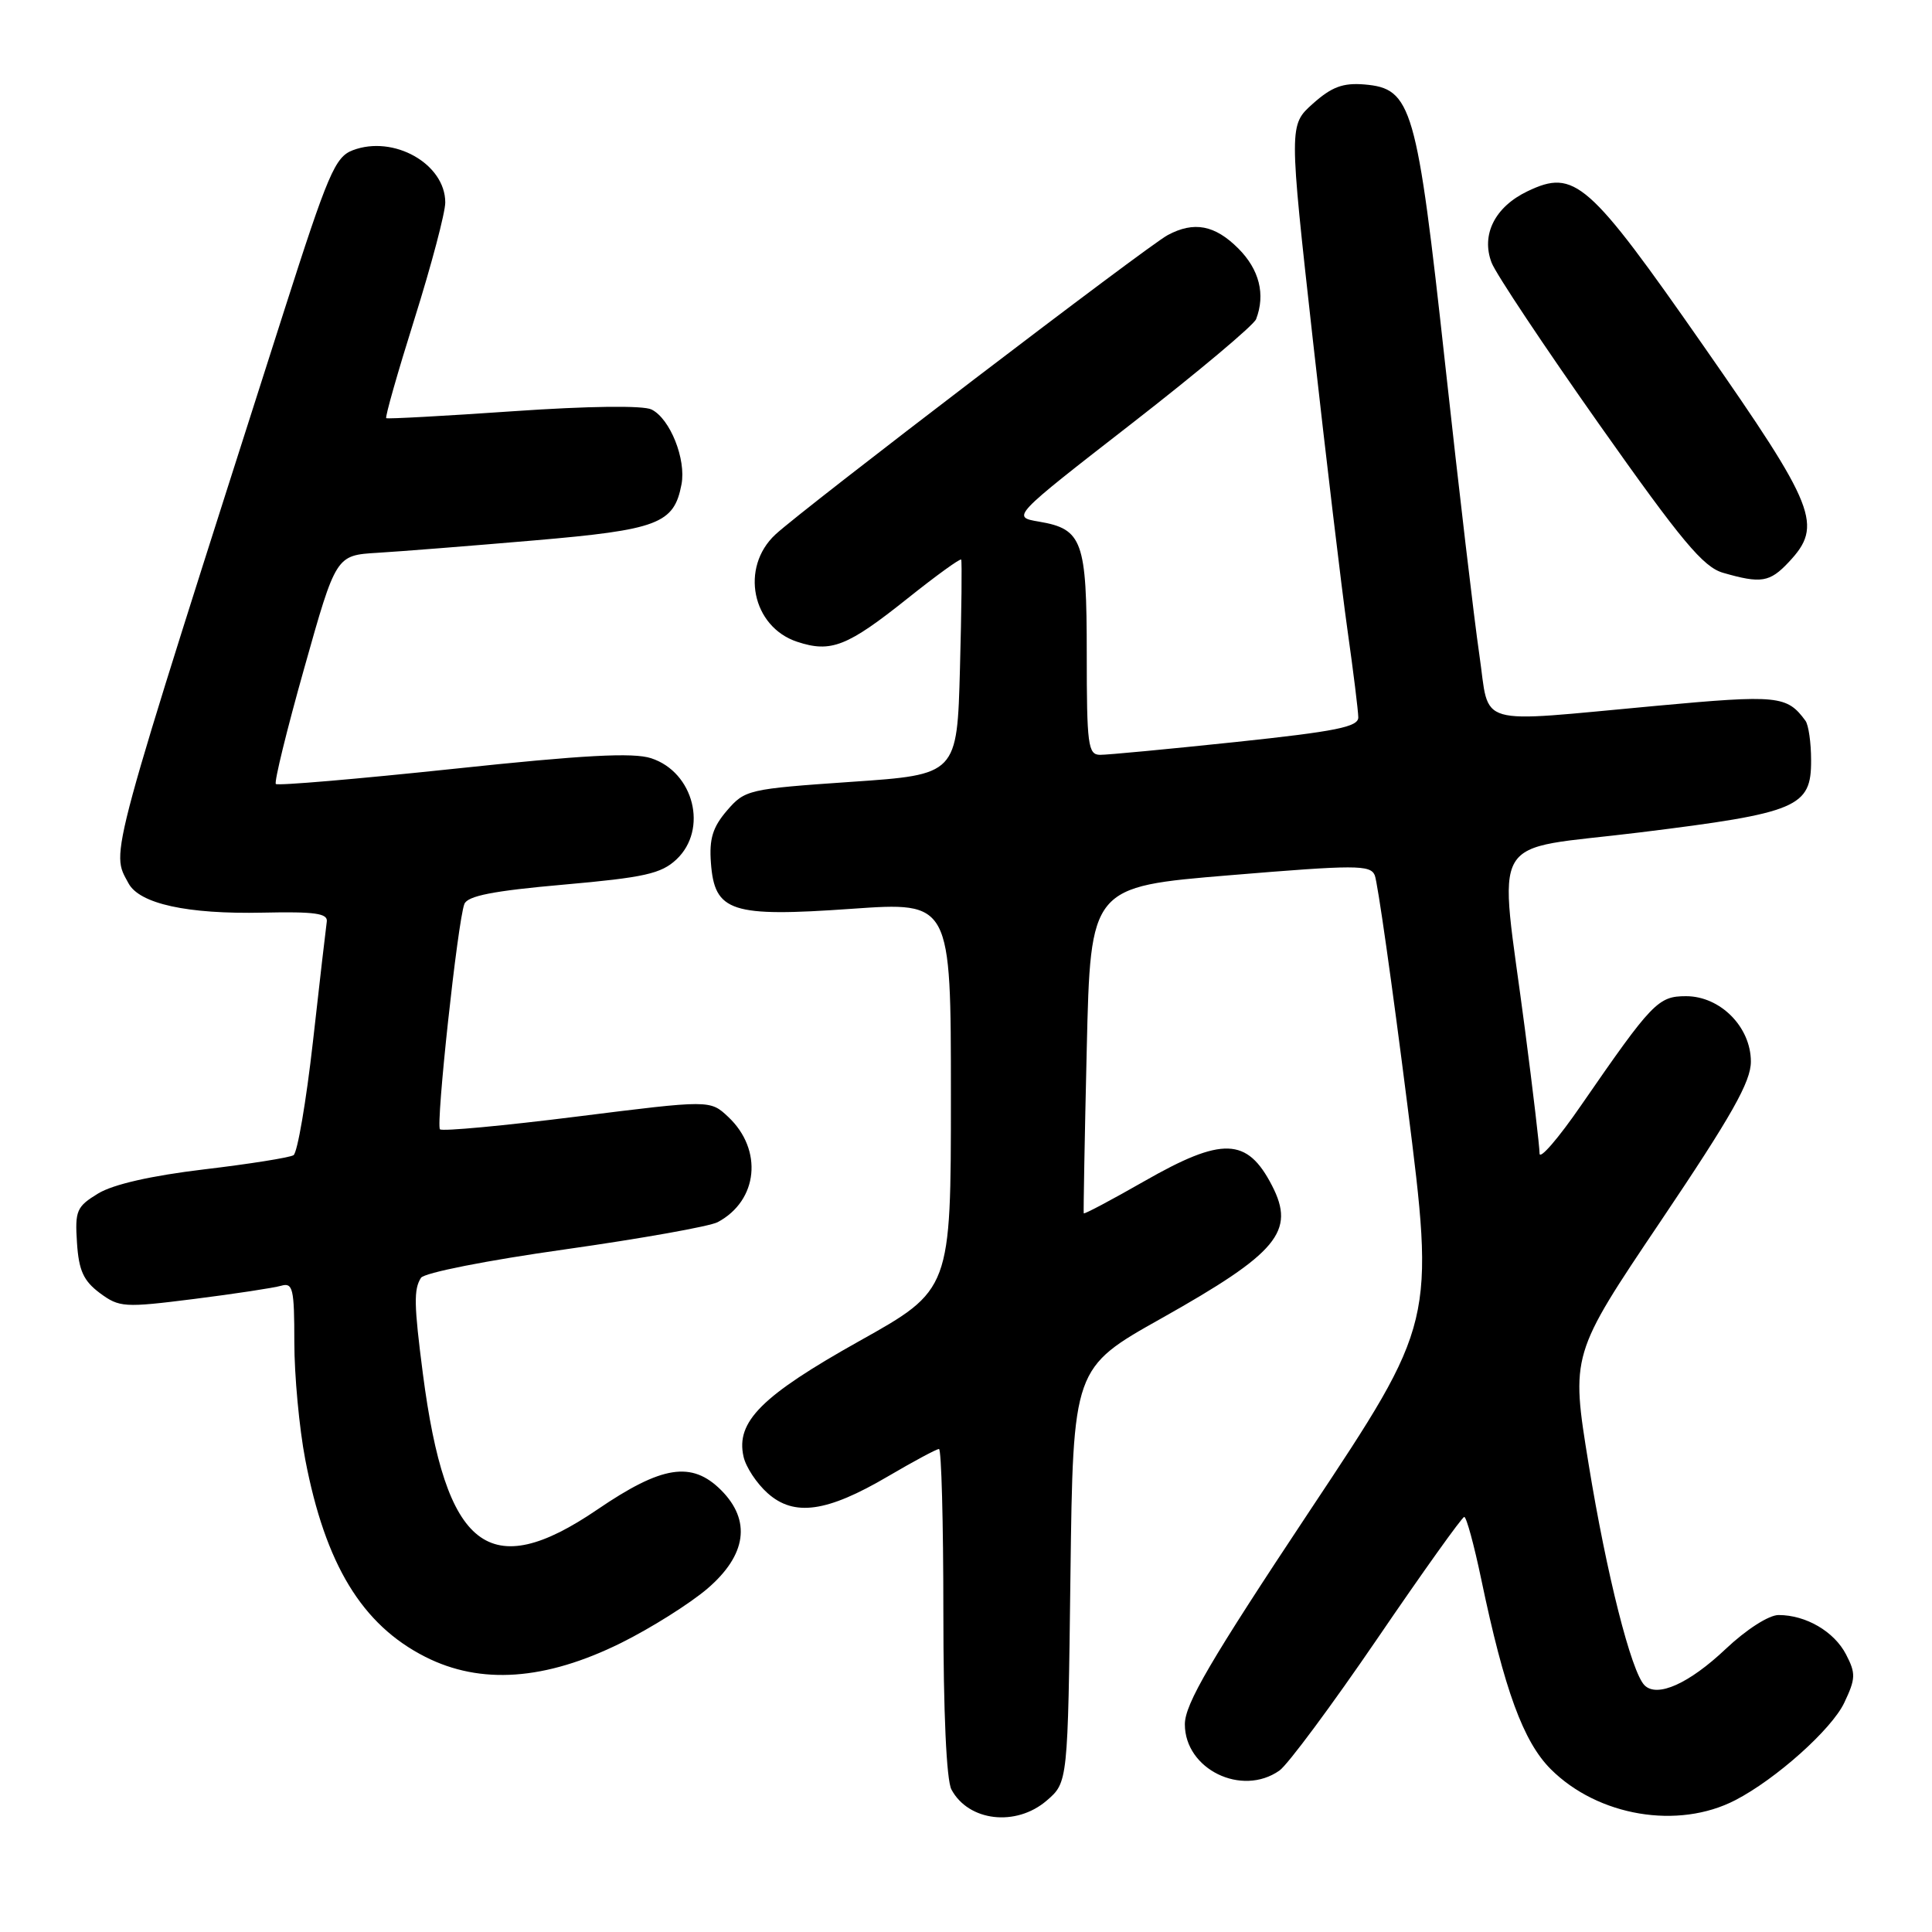 <?xml version="1.0" encoding="UTF-8" standalone="no"?>
<!DOCTYPE svg PUBLIC "-//W3C//DTD SVG 1.1//EN" "http://www.w3.org/Graphics/SVG/1.1/DTD/svg11.dtd" >
<svg xmlns="http://www.w3.org/2000/svg" xmlns:xlink="http://www.w3.org/1999/xlink" version="1.1" viewBox="0 0 256 256">
 <g >
 <path fill="currentColor"
d=" M 138.69 238.59 C 141.50 236.17 141.50 236.17 141.84 208.72 C 142.19 181.26 142.19 181.26 153.89 174.69 C 169.31 166.02 171.69 163.17 168.54 157.08 C 165.25 150.71 161.97 150.60 151.60 156.53 C 147.26 159.01 143.66 160.92 143.60 160.77 C 143.55 160.62 143.72 150.82 144.00 139.00 C 144.50 117.50 144.50 117.50 163.00 115.97 C 179.63 114.59 181.57 114.59 182.16 115.97 C 182.53 116.81 184.47 130.49 186.48 146.37 C 190.13 175.24 190.13 175.24 173.56 200.17 C 160.35 220.07 157.00 225.79 157.00 228.48 C 157.00 234.43 164.53 238.12 169.53 234.61 C 170.62 233.85 176.46 225.98 182.51 217.12 C 188.55 208.26 193.74 201.00 194.02 201.00 C 194.31 201.00 195.32 204.71 196.27 209.25 C 199.34 223.94 201.84 230.77 205.48 234.42 C 211.74 240.67 222.35 242.46 229.94 238.53 C 235.32 235.75 242.70 229.15 244.37 225.63 C 245.89 222.43 245.92 221.74 244.61 219.22 C 243.04 216.19 239.30 214.00 235.67 214.00 C 234.38 214.00 231.39 215.92 228.67 218.49 C 223.80 223.10 219.58 224.98 217.91 223.31 C 216.15 221.55 212.87 208.57 210.50 194.00 C 208.14 179.50 208.14 179.50 220.07 161.78 C 229.48 147.80 232.00 143.34 232.00 140.67 C 232.00 136.08 227.95 132.00 223.41 132.00 C 219.71 132.00 218.93 132.81 209.50 146.47 C 206.48 150.86 204.00 153.72 204.00 152.84 C 204.00 151.96 203.13 144.54 202.06 136.37 C 198.60 109.74 196.78 112.84 217.37 110.29 C 238.24 107.71 240.01 106.96 239.98 100.73 C 239.98 98.40 239.64 96.05 239.23 95.50 C 236.78 92.16 235.60 92.04 219.43 93.53 C 195.01 95.77 197.45 96.48 196.02 86.75 C 195.35 82.21 193.31 64.88 191.49 48.24 C 187.73 13.94 187.09 11.73 180.78 11.19 C 177.95 10.96 176.46 11.51 173.97 13.73 C 170.79 16.57 170.79 16.57 173.96 45.04 C 175.71 60.69 177.77 78.00 178.55 83.50 C 179.33 89.00 179.97 94.20 179.98 95.05 C 180.00 96.32 177.05 96.91 163.75 98.32 C 154.81 99.26 146.71 100.03 145.75 100.02 C 144.17 100.00 144.00 98.69 144.00 86.69 C 144.00 71.66 143.44 70.10 137.68 69.12 C 134.03 68.50 134.03 68.50 149.96 56.12 C 158.72 49.31 166.14 43.08 166.44 42.29 C 167.70 39.01 166.87 35.71 164.08 32.92 C 160.97 29.81 158.20 29.29 154.73 31.15 C 152.04 32.58 106.48 67.36 102.75 70.82 C 98.04 75.19 99.64 83.06 105.63 85.04 C 110.11 86.52 112.26 85.68 120.30 79.26 C 124.06 76.26 127.24 73.96 127.36 74.15 C 127.48 74.34 127.41 80.83 127.20 88.57 C 126.82 102.64 126.82 102.64 112.79 103.60 C 99.16 104.54 98.71 104.64 96.33 107.40 C 94.44 109.60 93.96 111.15 94.20 114.33 C 94.68 120.84 96.85 121.55 112.86 120.42 C 126.00 119.50 126.00 119.50 126.00 145.20 C 126.00 170.91 126.00 170.91 113.86 177.70 C 100.93 184.94 97.48 188.38 98.52 193.00 C 98.82 194.38 100.26 196.56 101.72 197.86 C 105.23 200.99 109.57 200.38 117.67 195.62 C 121.06 193.63 124.10 192.00 124.42 192.00 C 124.74 192.00 125.00 201.70 125.00 213.57 C 125.00 226.91 125.41 235.89 126.07 237.12 C 128.33 241.35 134.63 242.08 138.69 238.59 Z  M 82.29 217.70 C 86.26 215.73 91.41 212.49 93.75 210.49 C 98.93 206.04 99.56 201.47 95.55 197.45 C 91.66 193.57 87.71 194.19 79.17 200.01 C 64.79 209.81 59.06 205.34 56.03 182.00 C 54.85 172.87 54.81 170.85 55.78 169.32 C 56.21 168.65 64.56 167.00 74.87 165.55 C 84.96 164.12 94.06 162.50 95.10 161.94 C 100.46 159.08 101.13 152.35 96.49 147.99 C 94.09 145.74 94.09 145.74 76.46 147.95 C 66.76 149.17 58.59 149.93 58.30 149.64 C 57.73 149.06 60.64 122.11 61.53 119.79 C 61.94 118.71 65.35 118.04 74.67 117.22 C 85.41 116.27 87.61 115.77 89.63 113.88 C 93.85 109.91 91.95 102.32 86.28 100.47 C 83.90 99.69 77.34 100.04 60.05 101.88 C 47.37 103.22 36.79 104.13 36.55 103.88 C 36.31 103.64 38.00 96.73 40.32 88.51 C 44.52 73.58 44.52 73.58 50.01 73.25 C 53.03 73.07 62.37 72.33 70.76 71.61 C 87.21 70.20 89.31 69.40 90.30 64.19 C 90.94 60.86 88.79 55.47 86.33 54.26 C 85.23 53.71 77.97 53.80 68.00 54.49 C 58.92 55.12 51.35 55.53 51.18 55.41 C 51.00 55.29 52.69 49.36 54.93 42.23 C 57.17 35.10 59.00 28.17 59.00 26.83 C 59.00 21.71 52.16 17.85 46.74 19.91 C 44.40 20.80 43.47 22.98 37.64 41.20 C 13.99 115.20 14.68 112.66 17.02 117.03 C 18.47 119.76 24.84 121.15 34.83 120.93 C 41.71 120.78 43.46 121.02 43.30 122.12 C 43.19 122.88 42.36 130.02 41.47 137.99 C 40.57 145.96 39.41 152.75 38.89 153.07 C 38.37 153.39 33.03 154.24 27.03 154.95 C 20.02 155.79 15.01 156.93 13.01 158.14 C 10.15 159.88 9.92 160.41 10.20 164.67 C 10.44 168.35 11.06 169.71 13.22 171.33 C 15.82 173.25 16.43 173.29 25.72 172.12 C 31.10 171.44 36.29 170.65 37.25 170.37 C 38.81 169.92 39.00 170.72 39.00 177.84 C 39.00 182.23 39.65 189.24 40.45 193.41 C 43.11 207.29 47.96 215.28 56.33 219.53 C 63.69 223.27 72.26 222.66 82.29 217.70 Z  M 237.03 74.47 C 241.59 69.61 240.68 67.28 225.74 45.86 C 210.47 23.96 208.65 22.36 202.41 25.34 C 198.08 27.41 196.22 31.11 197.65 34.82 C 198.22 36.29 204.64 45.93 211.91 56.24 C 222.84 71.73 225.69 75.14 228.32 75.90 C 233.35 77.35 234.50 77.17 237.03 74.47 Z "/>
</g>
</svg>